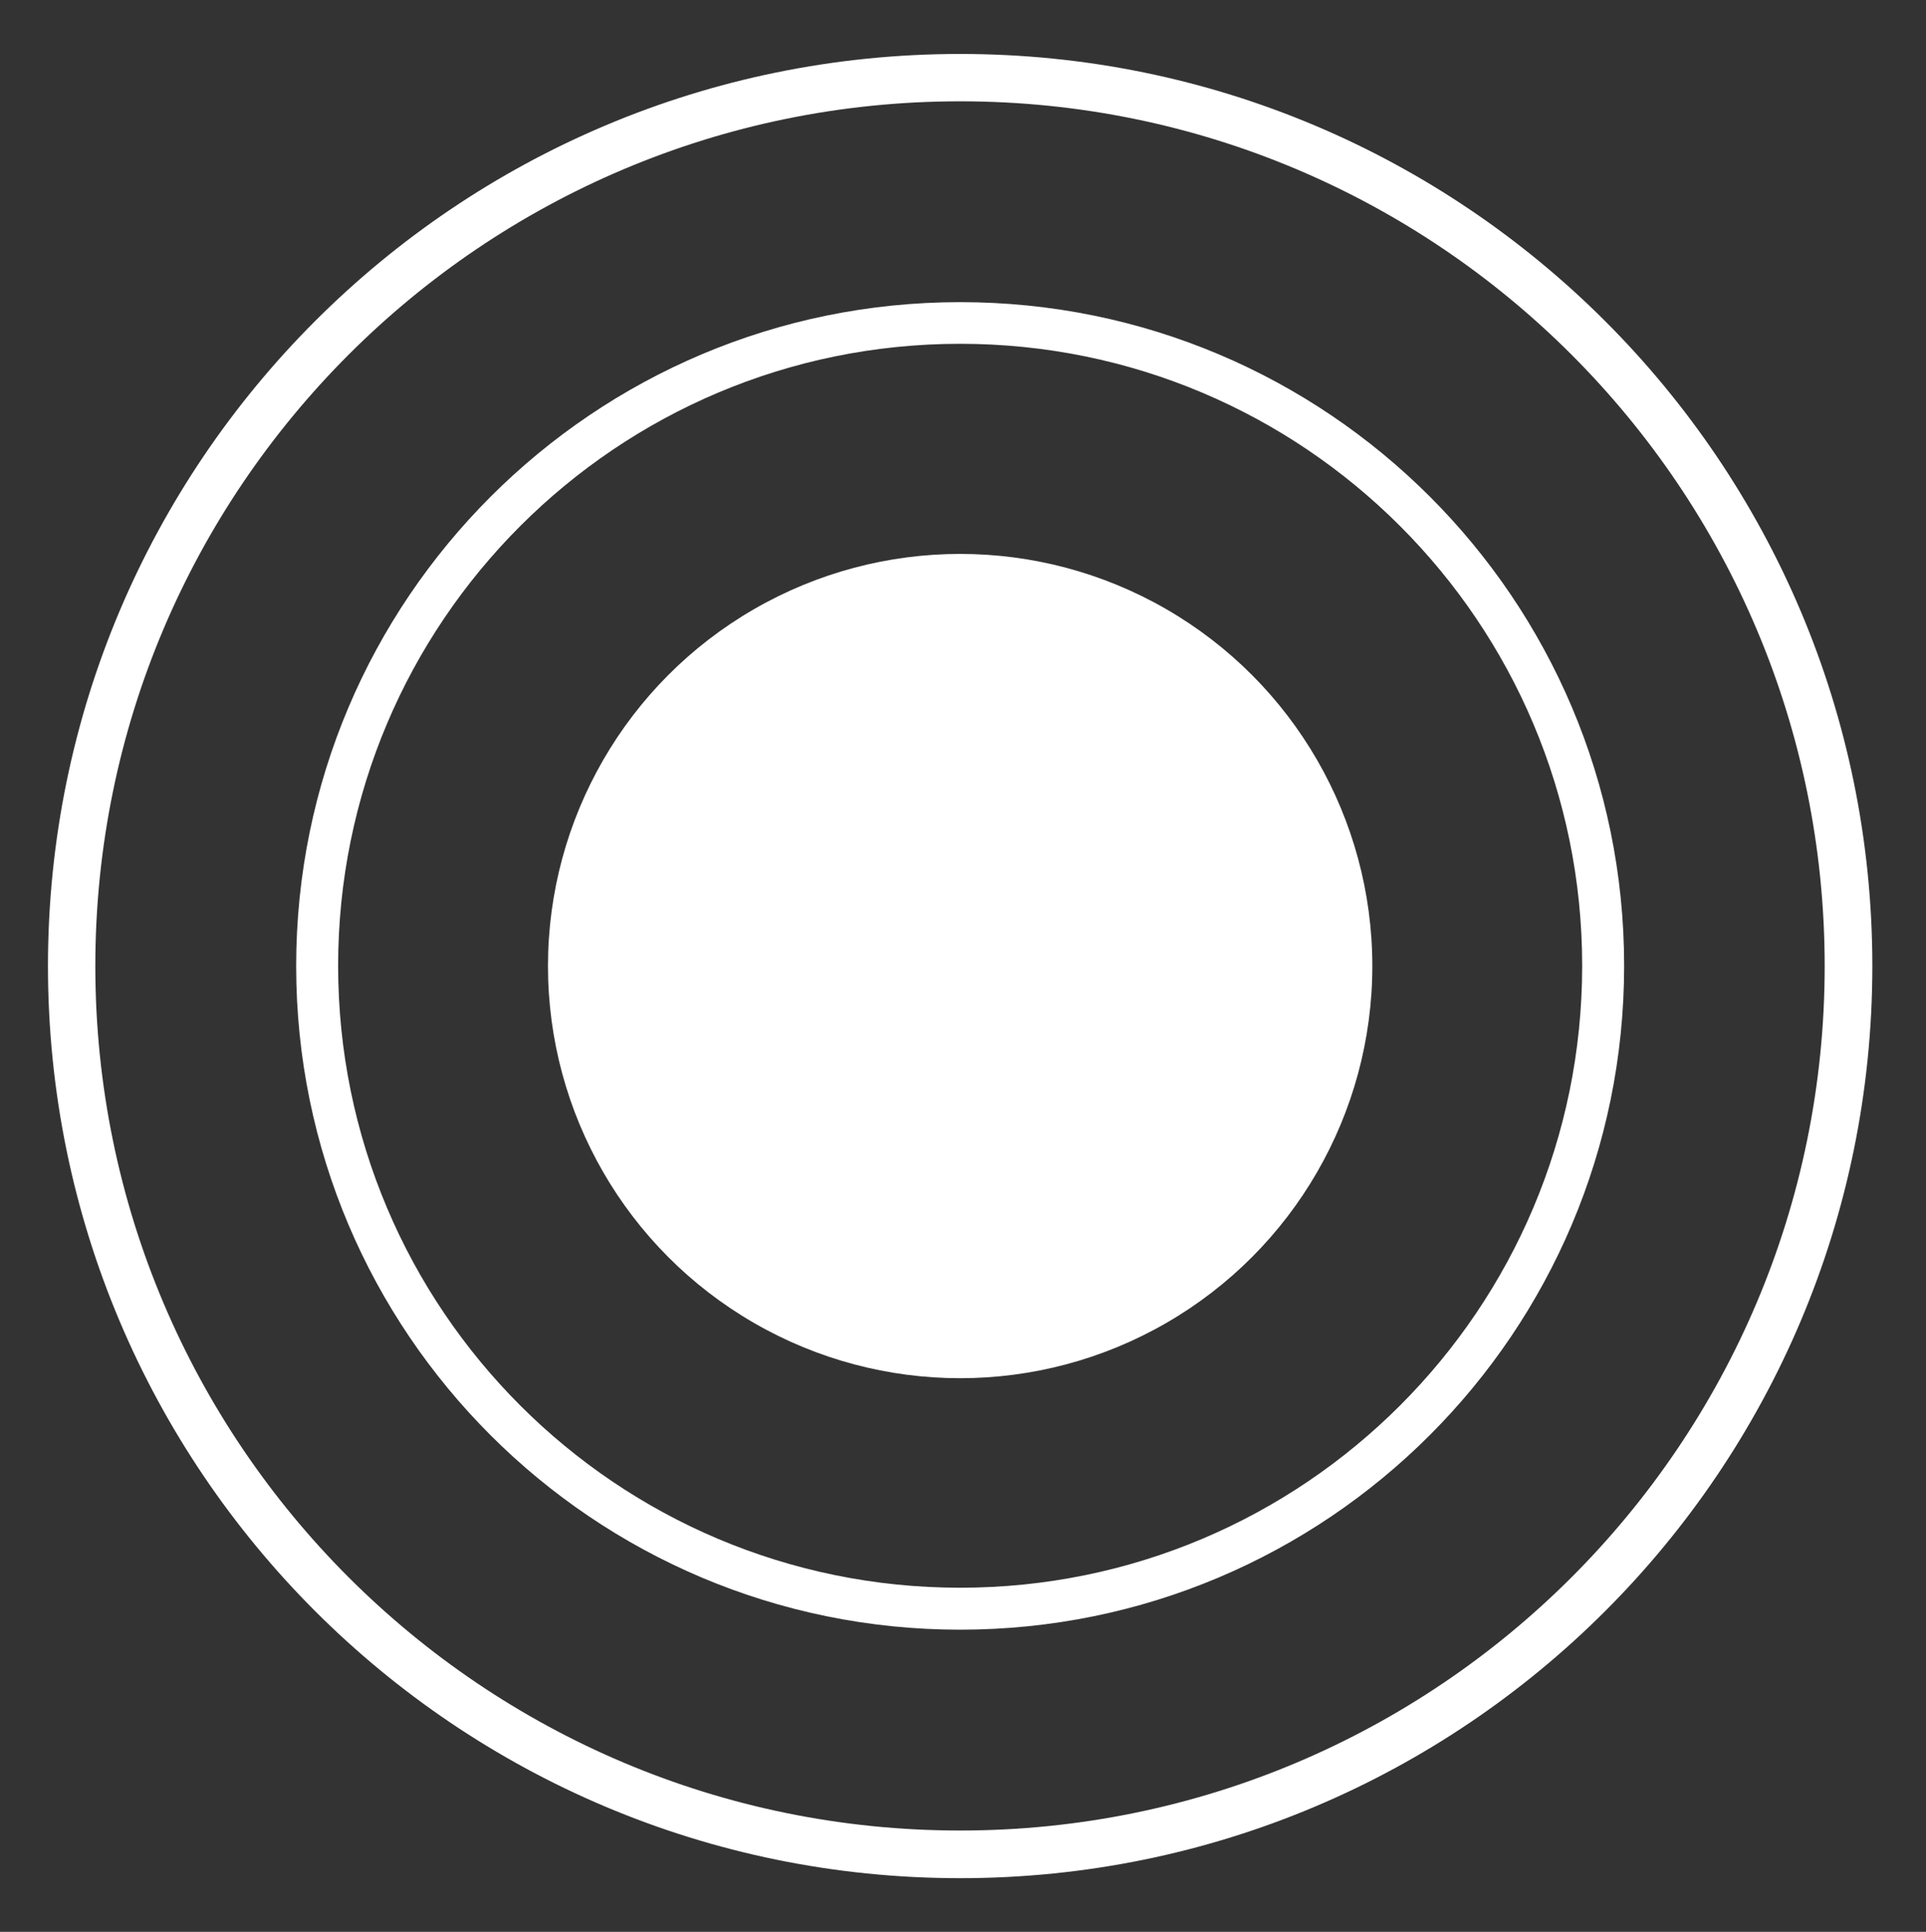 <?xml version="1.0" encoding="utf-8"?>
<!-- Generator: Adobe Illustrator 25.1.0, SVG Export Plug-In . SVG Version: 6.00 Build 0)  -->
<svg version="1.1" id="Layer_1" xmlns="http://www.w3.org/2000/svg" xmlns:xlink="http://www.w3.org/1999/xlink" x="0px" y="0px"
	 viewBox="0 0 642.5 644.5" style="enable-background:new 0 0 642.5 644.5;" xml:space="preserve">
<rect x="0" y="0" width="642.5" height="644.5" fill="#333333" stroke="none"/>
<style type="text/css">
	.st0{fill:#FFFFFF;}
</style>
<path class="st0" d="M320.3,18C152.2,18,16,154.2,16,322.3s136.2,304.3,304.3,304.3s304.3-136.2,304.3-304.3S488.3,18,320.3,18z
	 M320.3,610.7C161,610.7,31.8,481.6,31.8,322.3S161,33.8,320.3,33.8S608.7,163,608.7,322.3S479.6,610.7,320.3,610.7z"/>
<path class="st0" d="M320.3,100.8C198,100.8,98.8,200,98.8,322.3S198,543.7,320.3,543.7s221.5-99.1,221.5-221.5
	S442.6,100.8,320.3,100.8z M320.3,529.7c-114.6,0-207.5-92.9-207.5-207.5s92.9-207.5,207.5-207.5s207.5,92.9,207.5,207.5
	S434.9,529.7,320.3,529.7z"/>
<circle class="st0" cx="320.3" cy="322.3" r="137.5"/>
</svg>
